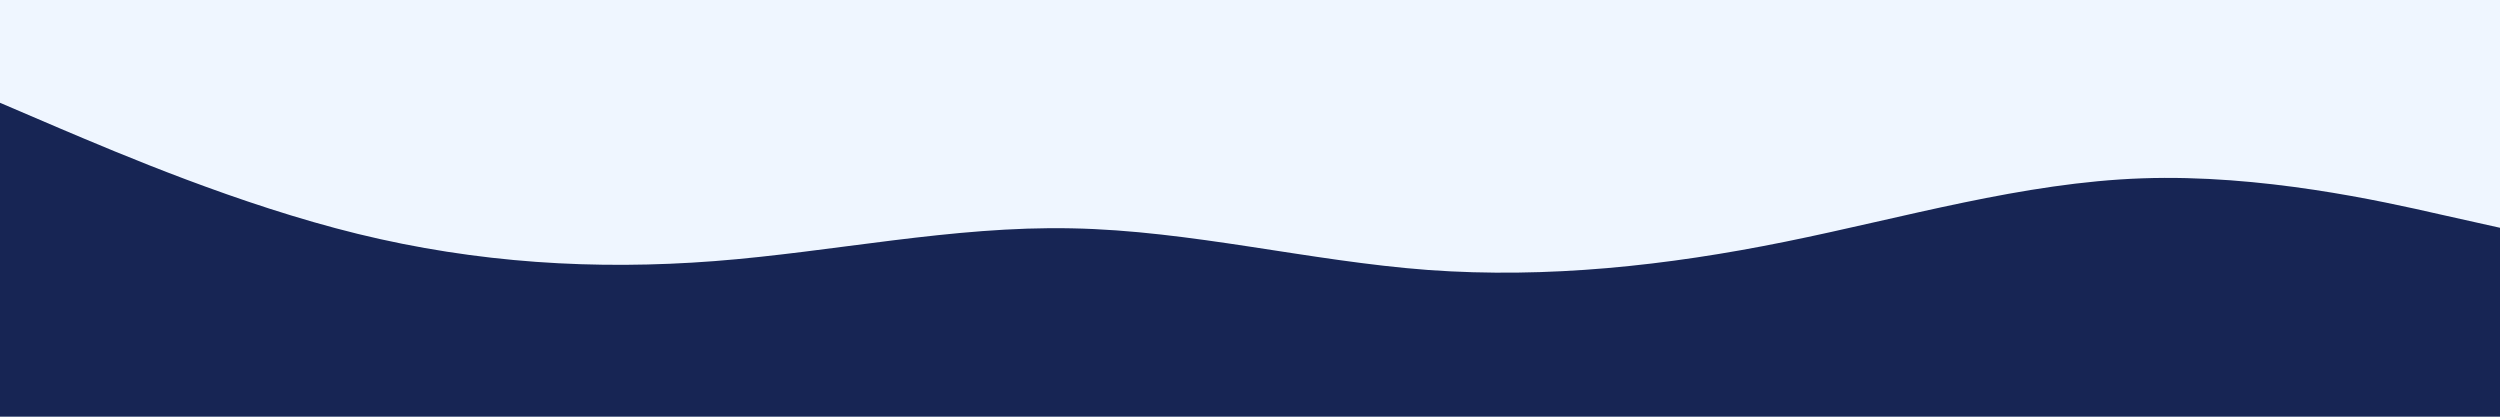 <svg id="visual" viewBox="0 0 900 150" width="900" height="150" xmlns="http://www.w3.org/2000/svg" xmlns:xlink="http://www.w3.org/1999/xlink" version="1.1"><rect x="0" y="0" width="900" height="150" fill="#eff6ff"></rect><path d="M0 37L21.5 46.2C43 55.3 86 73.7 128.8 84.2C171.7 94.7 214.3 97.3 257.2 94C300 90.7 343 81.3 385.8 82.2C428.7 83 471.3 94 514.2 97.2C557 100.3 600 95.7 642.8 87C685.7 78.3 728.3 65.7 771.2 64.2C814 62.7 857 72.3 878.5 77.2L900 82L900 151L878.5 151C857 151 814 151 771.2 151C728.3 151 685.7 151 642.8 151C600 151 557 151 514.2 151C471.3 151 428.7 151 385.8 151C343 151 300 151 257.2 151C214.3 151 171.7 151 128.8 151C86 151 43 151 21.5 151L0 151Z" fill="#172554" stroke-linecap="round" stroke-linejoin="miter"></path></svg>